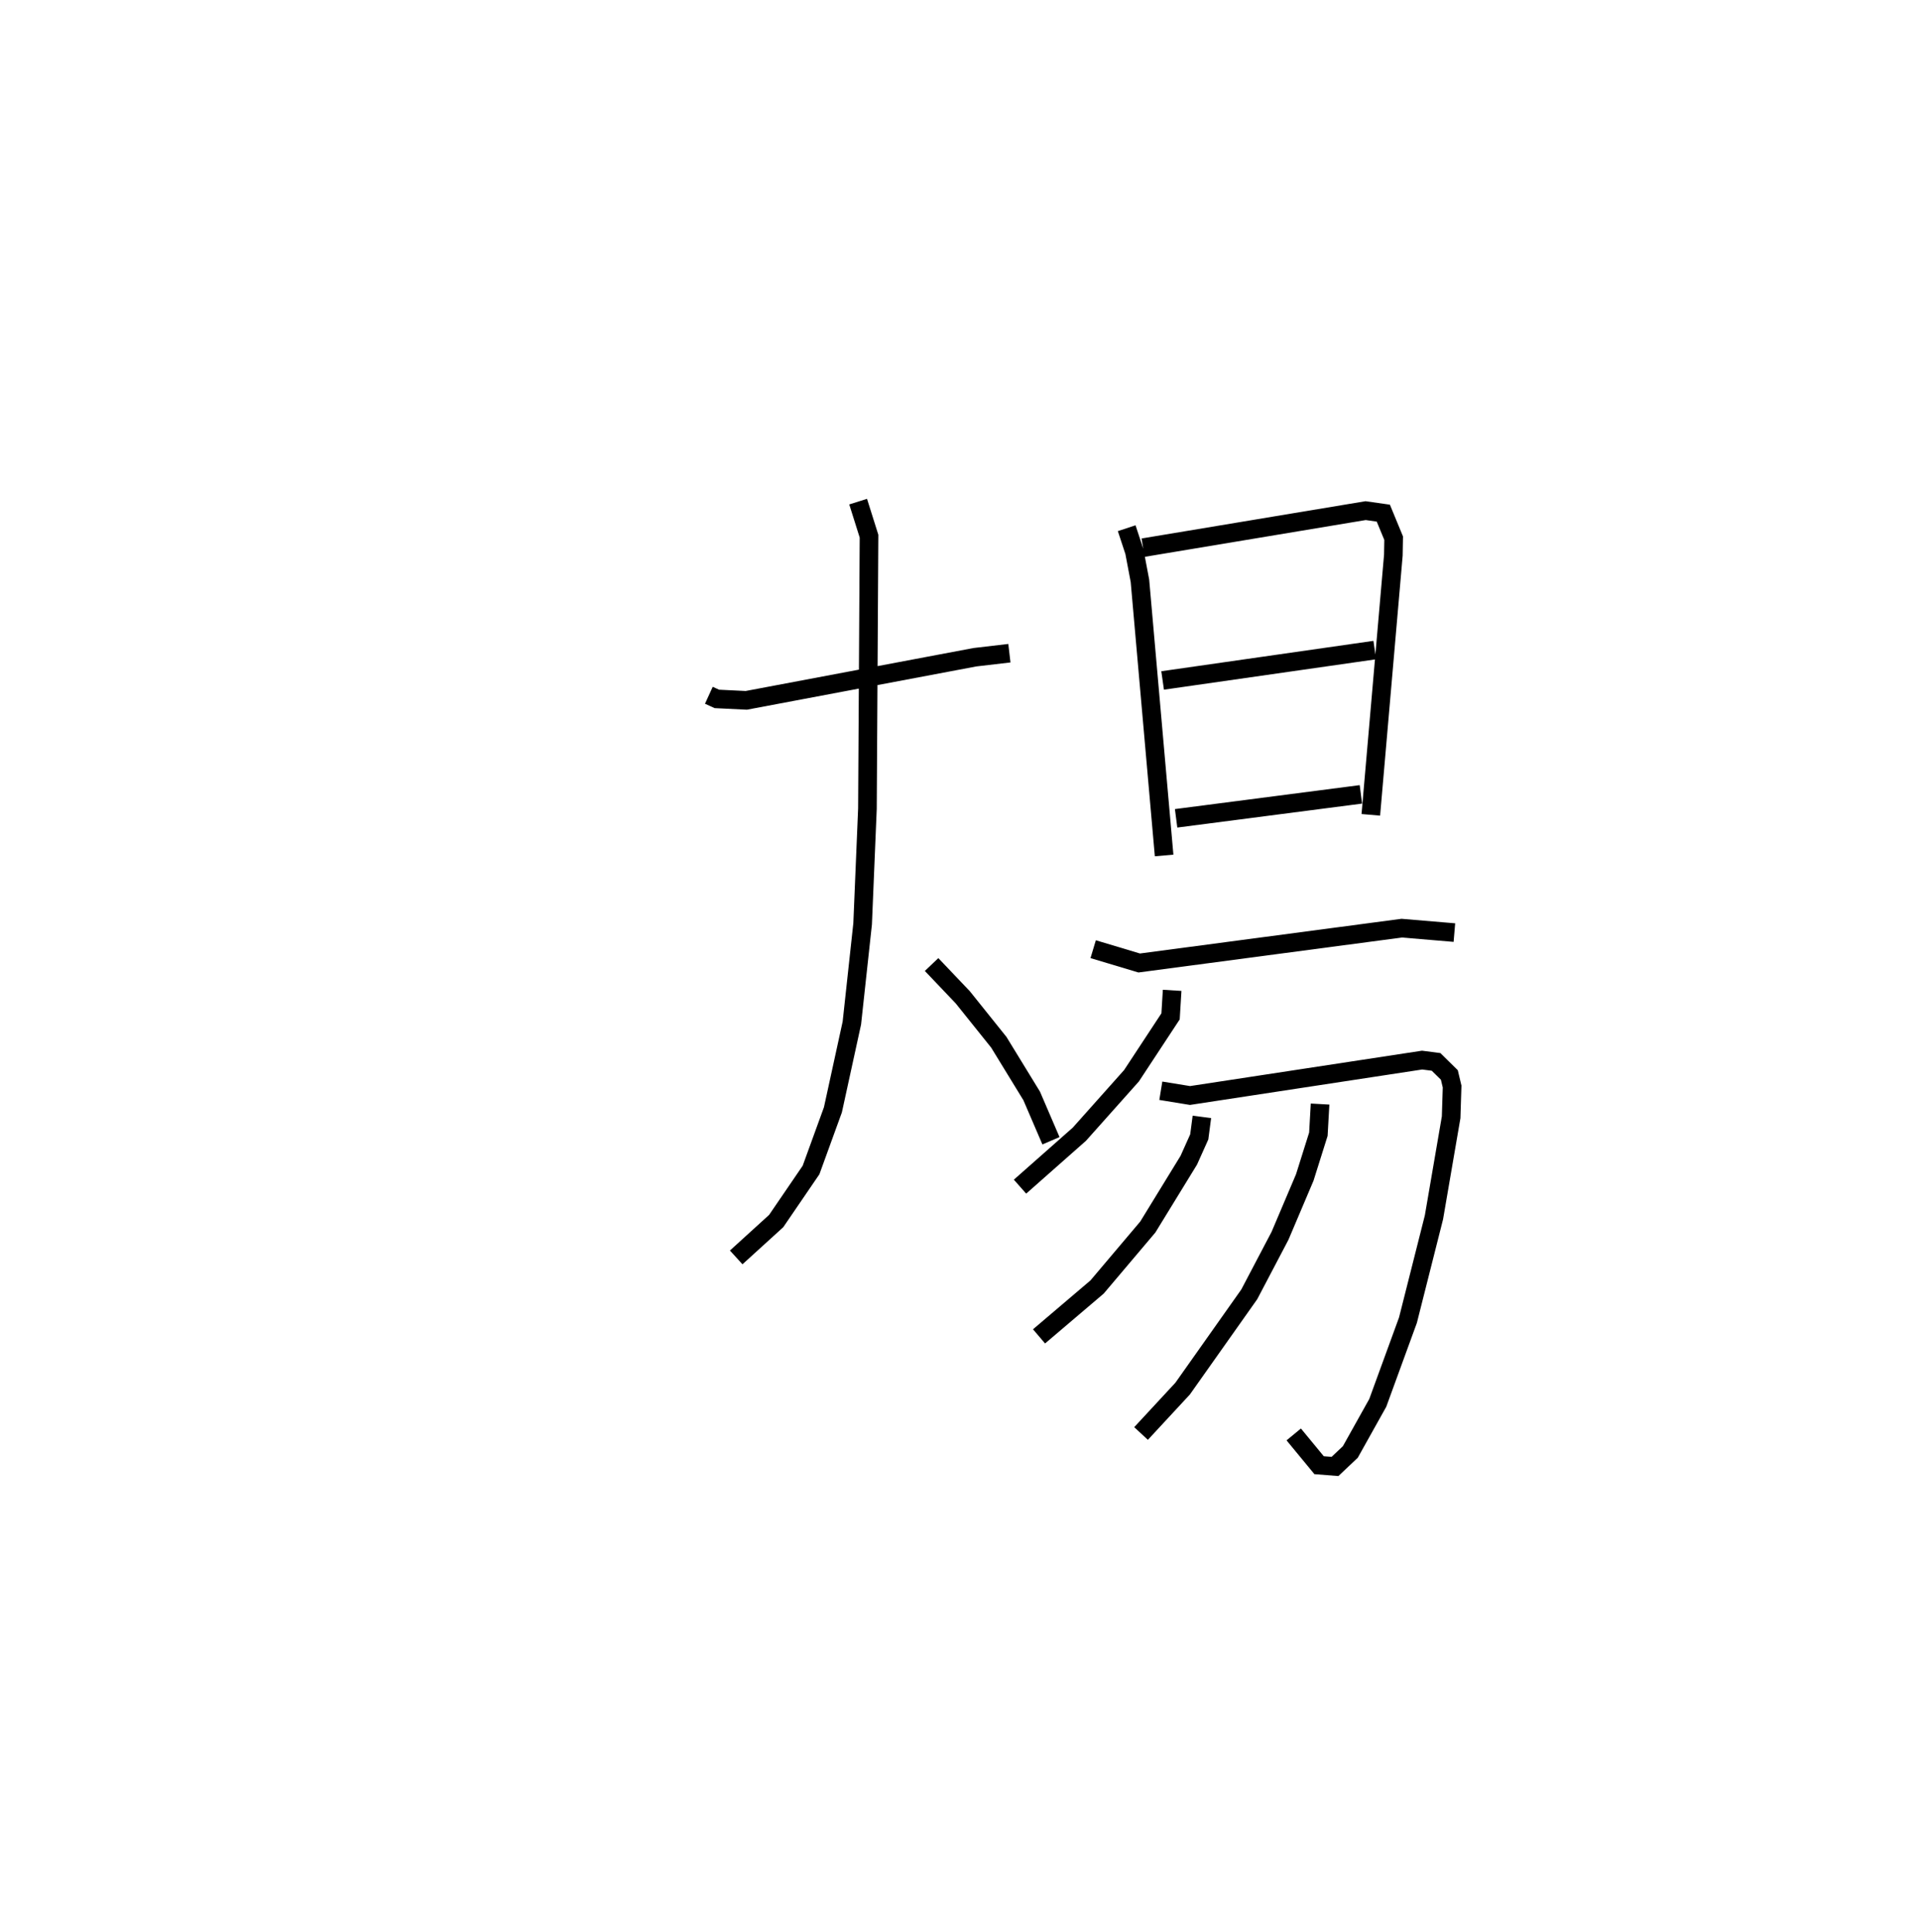 <?xml version="1.0" encoding="utf-8" ?>
<svg baseProfile="full" height="103.747" version="1.1" width="103.086" xmlns="http://www.w3.org/2000/svg" xmlns:ev="http://www.w3.org/2001/xml-events" xmlns:xlink="http://www.w3.org/1999/xlink"><defs /><rect fill="white" height="103.747" width="103.086" x="0" y="0" /><path d="M25,25 m0.0,0.0 m13.059,12.335 l0.429,0.196 1.581,0.077 l12.278,-2.316 1.848,-0.216 m-8.121,-8.139 l0.584,1.855 -0.085,14.632 l-0.258,6.187 -0.578,5.324 l-1.017,4.659 -1.175,3.234 l-1.871,2.74 -2.147,1.953 m10.491,-15.727 l1.673,1.759 1.936,2.415 l1.765,2.882 1.035,2.408 m4.066,-32.894 l0.416,1.265 0.295,1.559 l1.298,14.749 m-1.129,-16.528 l11.948,-1.989 0.95,0.135 l0.555,1.345 -0.016,0.912 l-1.21,13.944 m-11.178,-7.216 l11.389,-1.632 m-10.665,9.035 l9.921,-1.287 m-14.374,8.314 l2.471,0.741 14.097,-1.87 l2.826,0.238 m-15.154,3.101 l-0.085,1.398 -2.097,3.188 l-2.799,3.14 -3.187,2.816 m7.56,-5.15 l1.567,0.255 12.461,-1.901 l0.75,0.097 0.713,0.701 l0.148,0.622 -0.052,1.65 l-0.923,5.375 -1.395,5.519 l-1.621,4.442 -1.473,2.636 l-0.823,0.778 -0.855,-0.068 l-1.361,-1.651 m-4.931,-17.052 l-0.141,1.074 -0.562,1.253 l-2.201,3.588 -2.724,3.221 l-3.116,2.651 m15.089,-12.476 l-0.091,1.62 -0.731,2.324 l-1.33,3.134 -1.65,3.141 l-3.577,5.062 -2.233,2.41 " fill="none" stroke="black" stroke-width="1" /></svg>